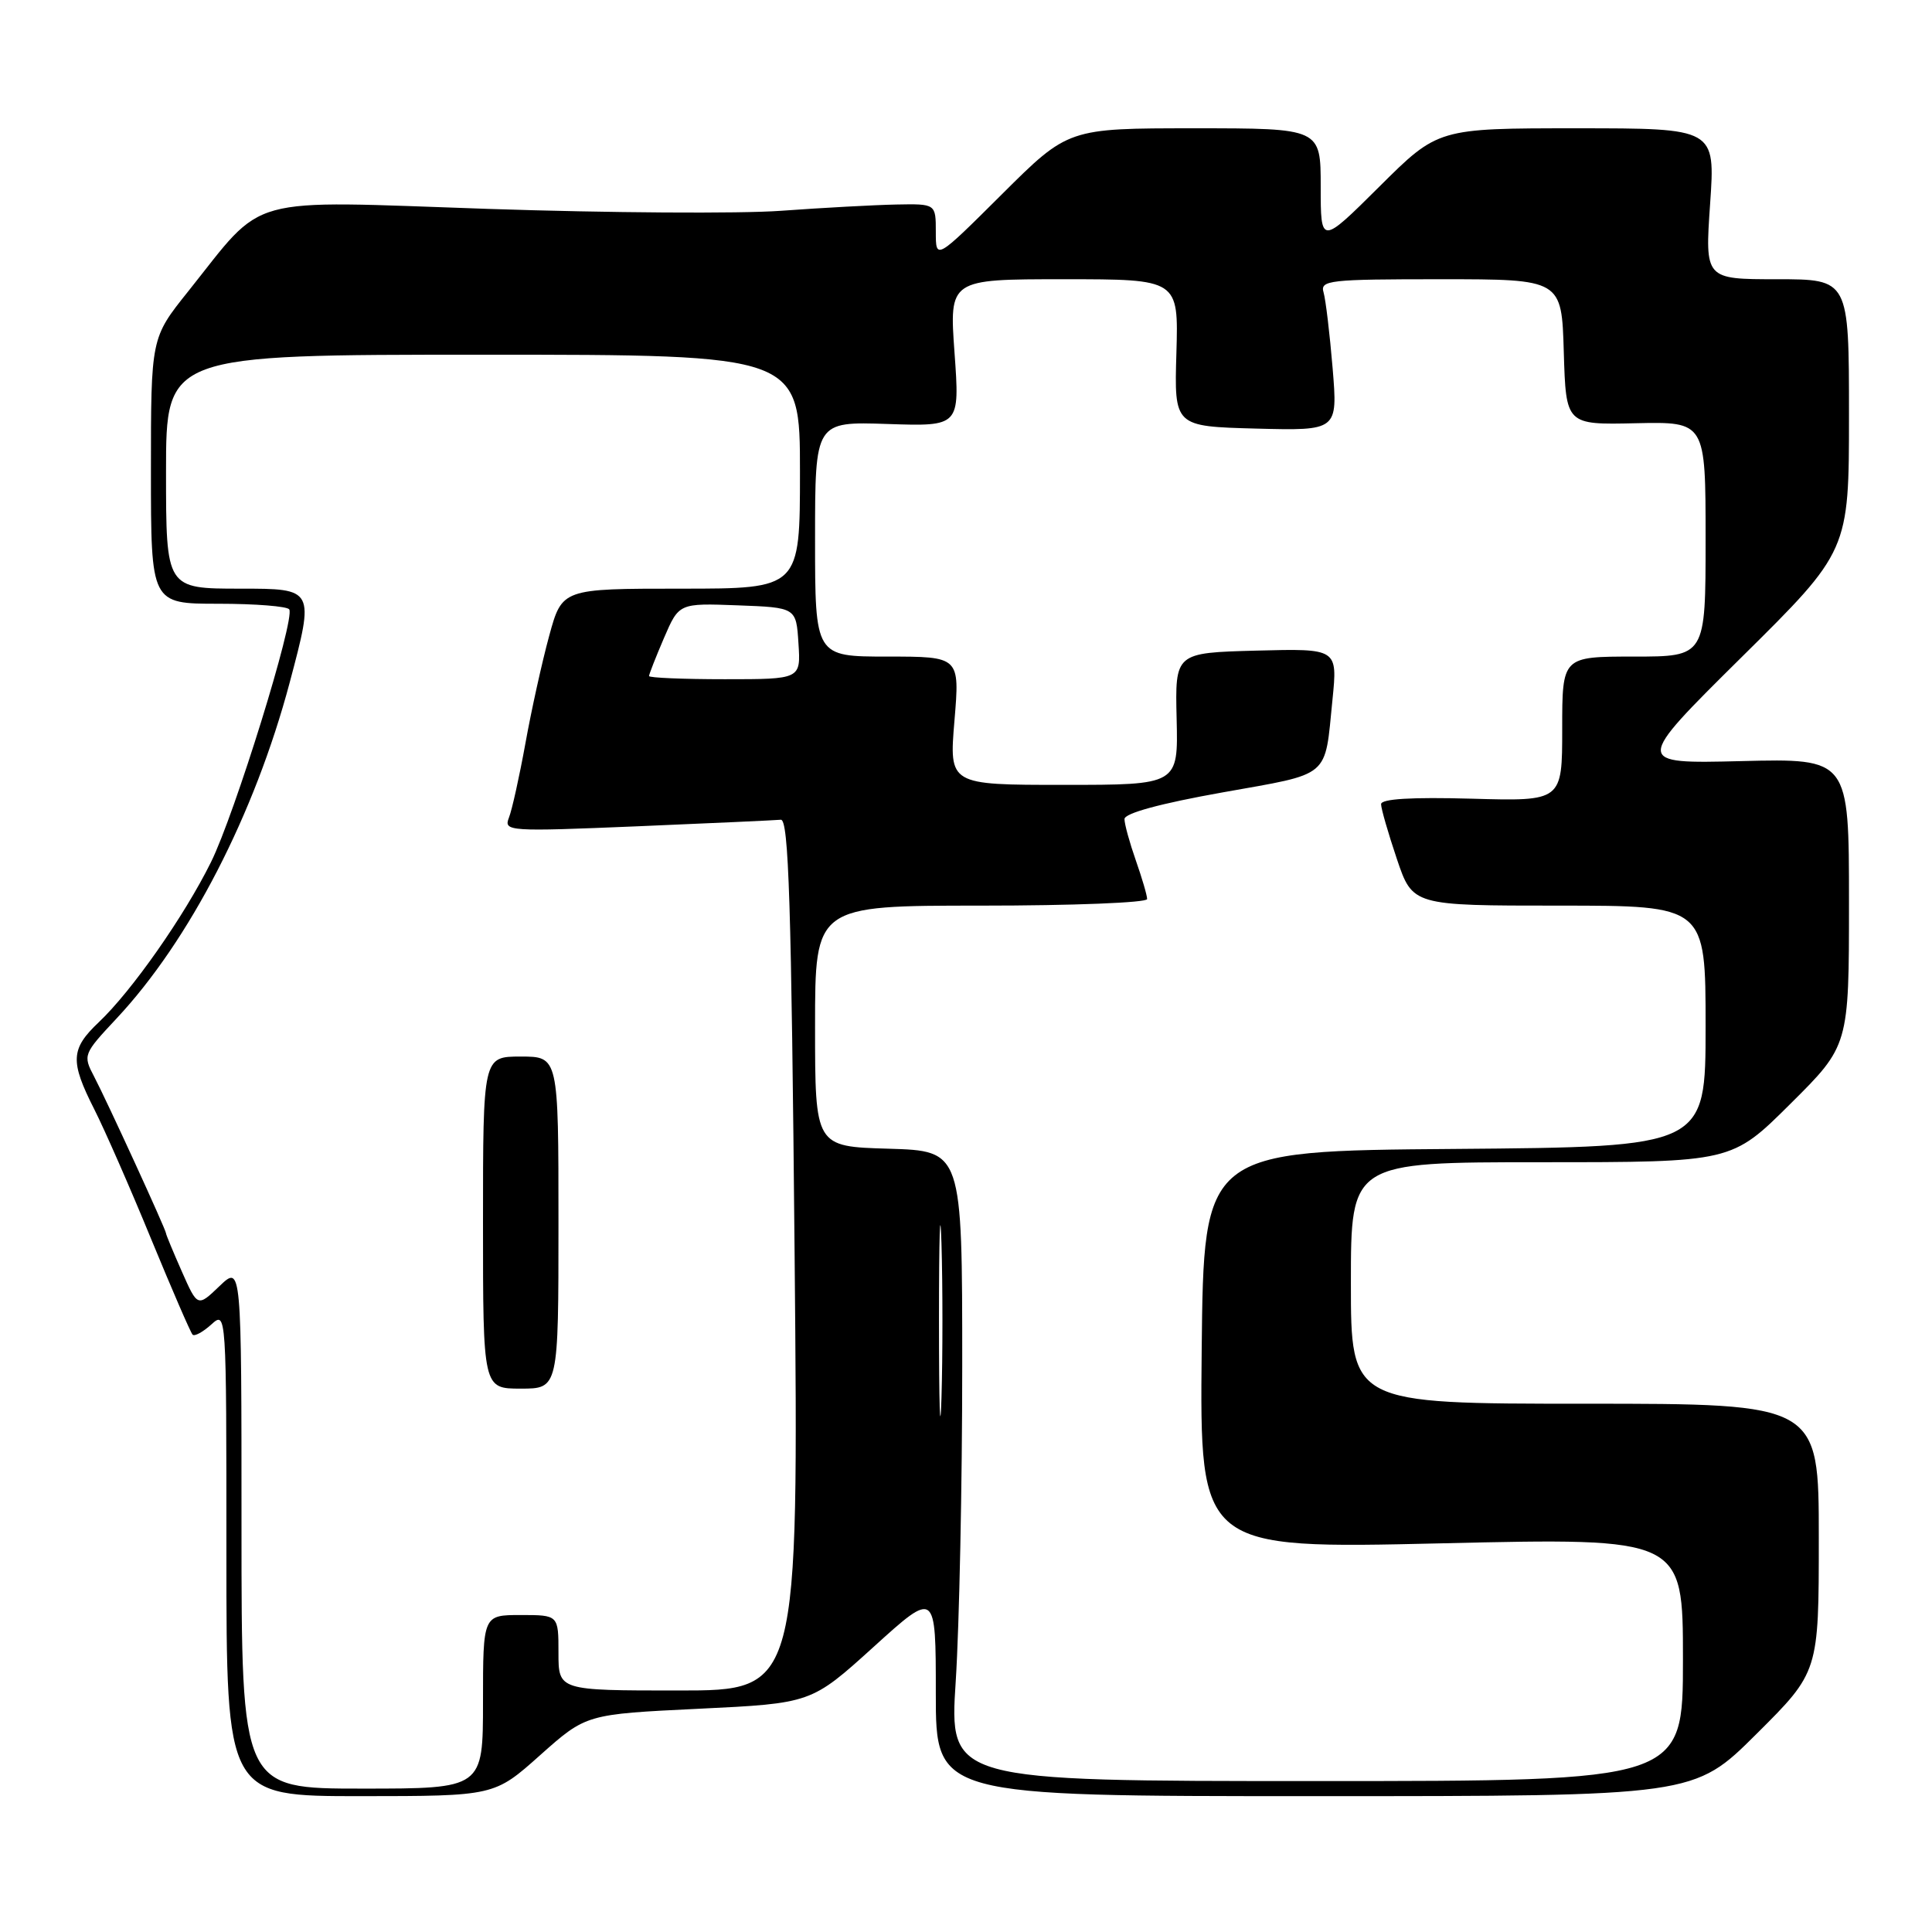 <?xml version="1.0" encoding="UTF-8" standalone="no"?>
<!DOCTYPE svg PUBLIC "-//W3C//DTD SVG 1.1//EN" "http://www.w3.org/Graphics/SVG/1.1/DTD/svg11.dtd" >
<svg xmlns="http://www.w3.org/2000/svg" xmlns:xlink="http://www.w3.org/1999/xlink" version="1.1" viewBox="0 0 256 256">
 <g >
 <path fill="currentColor"
d=" M 71.58 232.56 C 77.67 227.14 77.67 227.14 92.58 226.42 C 107.50 225.70 107.50 225.70 115.75 218.23 C 124.00 210.75 124.00 210.75 124.00 224.38 C 124.00 238.00 124.00 238.00 174.23 238.00 C 224.46 238.00 224.46 238.00 232.73 229.77 C 241.00 221.54 241.00 221.54 241.00 203.77 C 241.00 186.00 241.00 186.00 210.00 186.00 C 179.00 186.00 179.00 186.00 179.00 170.00 C 179.00 154.00 179.00 154.00 204.23 154.00 C 229.46 154.00 229.46 154.00 237.23 146.27 C 245.00 138.55 245.00 138.55 245.00 119.52 C 245.00 100.50 245.00 100.50 230.75 100.85 C 216.51 101.20 216.51 101.20 230.75 87.10 C 245.00 73.01 245.00 73.01 245.00 55.00 C 245.00 37.00 245.00 37.00 235.45 37.00 C 225.91 37.00 225.91 37.00 226.60 27.00 C 227.29 17.00 227.29 17.00 208.92 17.00 C 190.54 17.00 190.54 17.00 182.77 24.73 C 175.00 32.45 175.00 32.45 175.00 24.73 C 175.00 17.00 175.00 17.00 158.27 17.00 C 141.54 17.00 141.54 17.00 132.77 25.73 C 124.00 34.46 124.00 34.46 124.00 30.73 C 124.00 27.00 124.00 27.00 118.75 27.10 C 115.86 27.16 109.00 27.53 103.50 27.93 C 98.00 28.33 80.54 28.21 64.71 27.68 C 31.94 26.57 35.30 25.64 24.91 38.64 C 20.00 44.78 20.00 44.78 20.00 62.39 C 20.00 80.00 20.00 80.00 28.94 80.00 C 33.86 80.00 38.08 80.34 38.33 80.75 C 39.11 82.05 31.10 107.90 27.95 114.25 C 24.40 121.42 17.47 131.30 13.10 135.44 C 9.35 138.99 9.26 140.61 12.50 147.00 C 13.87 149.71 17.26 157.43 20.02 164.16 C 22.79 170.88 25.26 176.59 25.52 176.85 C 25.78 177.11 26.89 176.50 27.99 175.51 C 30.00 173.69 30.00 173.72 30.00 205.85 C 30.00 238.00 30.00 238.00 47.75 238.00 C 65.50 237.99 65.50 237.99 71.58 232.56 Z  M 32.00 202.31 C 32.00 167.63 32.00 167.63 29.09 170.41 C 26.18 173.20 26.18 173.20 24.09 168.47 C 22.94 165.87 22.00 163.60 22.00 163.43 C 22.00 162.96 14.18 145.91 12.46 142.63 C 10.98 139.81 11.04 139.66 15.43 134.97 C 25.12 124.62 33.74 107.88 38.38 90.46 C 41.69 78.00 41.69 78.00 31.85 78.00 C 22.00 78.00 22.00 78.00 22.00 62.50 C 22.00 47.00 22.00 47.00 64.00 47.00 C 106.00 47.00 106.00 47.00 106.00 62.50 C 106.00 78.00 106.00 78.00 90.24 78.00 C 74.48 78.00 74.48 78.00 72.77 84.25 C 71.83 87.69 70.41 94.10 69.62 98.50 C 68.82 102.90 67.84 107.34 67.43 108.36 C 66.73 110.16 67.38 110.20 84.43 109.49 C 94.19 109.08 102.75 108.69 103.46 108.62 C 104.51 108.52 104.86 119.79 105.29 166.25 C 105.82 224.00 105.82 224.00 89.91 224.00 C 74.00 224.00 74.00 224.00 74.00 219.00 C 74.00 214.00 74.00 214.00 69.00 214.00 C 64.00 214.00 64.00 214.00 64.00 225.50 C 64.00 237.00 64.00 237.00 48.00 237.00 C 32.00 237.00 32.00 237.00 32.00 202.31 Z  M 74.00 162.00 C 74.00 140.00 74.00 140.00 69.00 140.00 C 64.00 140.00 64.00 140.00 64.00 162.00 C 64.00 184.00 64.00 184.00 69.00 184.00 C 74.00 184.00 74.00 184.00 74.00 162.00 Z  M 126.64 222.75 C 127.11 215.46 127.50 196.68 127.50 181.00 C 127.50 152.50 127.50 152.50 117.75 152.21 C 108.00 151.93 108.00 151.93 108.00 135.96 C 108.00 120.00 108.00 120.00 130.00 120.00 C 142.10 120.00 152.00 119.61 152.00 119.13 C 152.00 118.64 151.32 116.34 150.50 114.00 C 149.68 111.66 149.00 109.20 149.00 108.53 C 149.00 107.76 153.74 106.47 161.98 105.00 C 176.48 102.41 175.50 103.24 176.56 92.71 C 177.24 85.93 177.24 85.93 166.47 86.21 C 155.70 86.50 155.70 86.50 155.91 95.25 C 156.12 104.00 156.12 104.00 140.94 104.00 C 125.76 104.00 125.76 104.00 126.47 95.50 C 127.18 87.00 127.18 87.00 117.59 87.00 C 108.00 87.00 108.00 87.00 108.00 71.43 C 108.00 55.86 108.00 55.86 117.59 56.18 C 127.18 56.50 127.18 56.50 126.48 46.75 C 125.78 37.00 125.78 37.00 140.97 37.00 C 156.16 37.00 156.16 37.00 155.88 46.75 C 155.59 56.50 155.59 56.50 166.43 56.79 C 177.26 57.07 177.26 57.07 176.58 48.79 C 176.20 44.23 175.66 39.71 175.38 38.75 C 174.90 37.13 176.10 37.00 190.90 37.00 C 206.93 37.00 206.93 37.00 207.21 46.65 C 207.50 56.29 207.50 56.29 216.75 56.08 C 226.00 55.88 226.00 55.88 226.00 71.44 C 226.00 87.00 226.00 87.00 216.50 87.00 C 207.00 87.00 207.00 87.00 207.00 96.58 C 207.00 106.17 207.00 106.17 195.00 105.83 C 187.03 105.61 183.00 105.85 183.00 106.56 C 183.00 107.14 183.94 110.40 185.09 113.81 C 187.18 120.00 187.18 120.00 206.59 120.00 C 226.00 120.00 226.00 120.00 226.00 135.99 C 226.00 151.97 226.00 151.97 192.75 152.24 C 159.50 152.50 159.50 152.50 159.23 178.87 C 158.97 205.24 158.97 205.24 190.98 204.50 C 223.00 203.76 223.00 203.76 223.00 219.88 C 223.00 236.00 223.00 236.00 174.39 236.00 C 125.78 236.00 125.78 236.00 126.64 222.75 Z  M 124.42 175.00 C 124.42 163.72 124.57 159.11 124.75 164.75 C 124.92 170.39 124.92 179.61 124.75 185.25 C 124.57 190.89 124.42 186.28 124.42 175.00 Z  M 86.00 89.58 C 86.00 89.35 86.89 87.08 87.98 84.54 C 89.97 79.92 89.97 79.92 97.73 80.21 C 105.50 80.50 105.50 80.50 105.80 85.25 C 106.11 90.00 106.11 90.00 96.05 90.00 C 90.52 90.00 86.00 89.81 86.00 89.58 Z "/>
</g>
</svg>